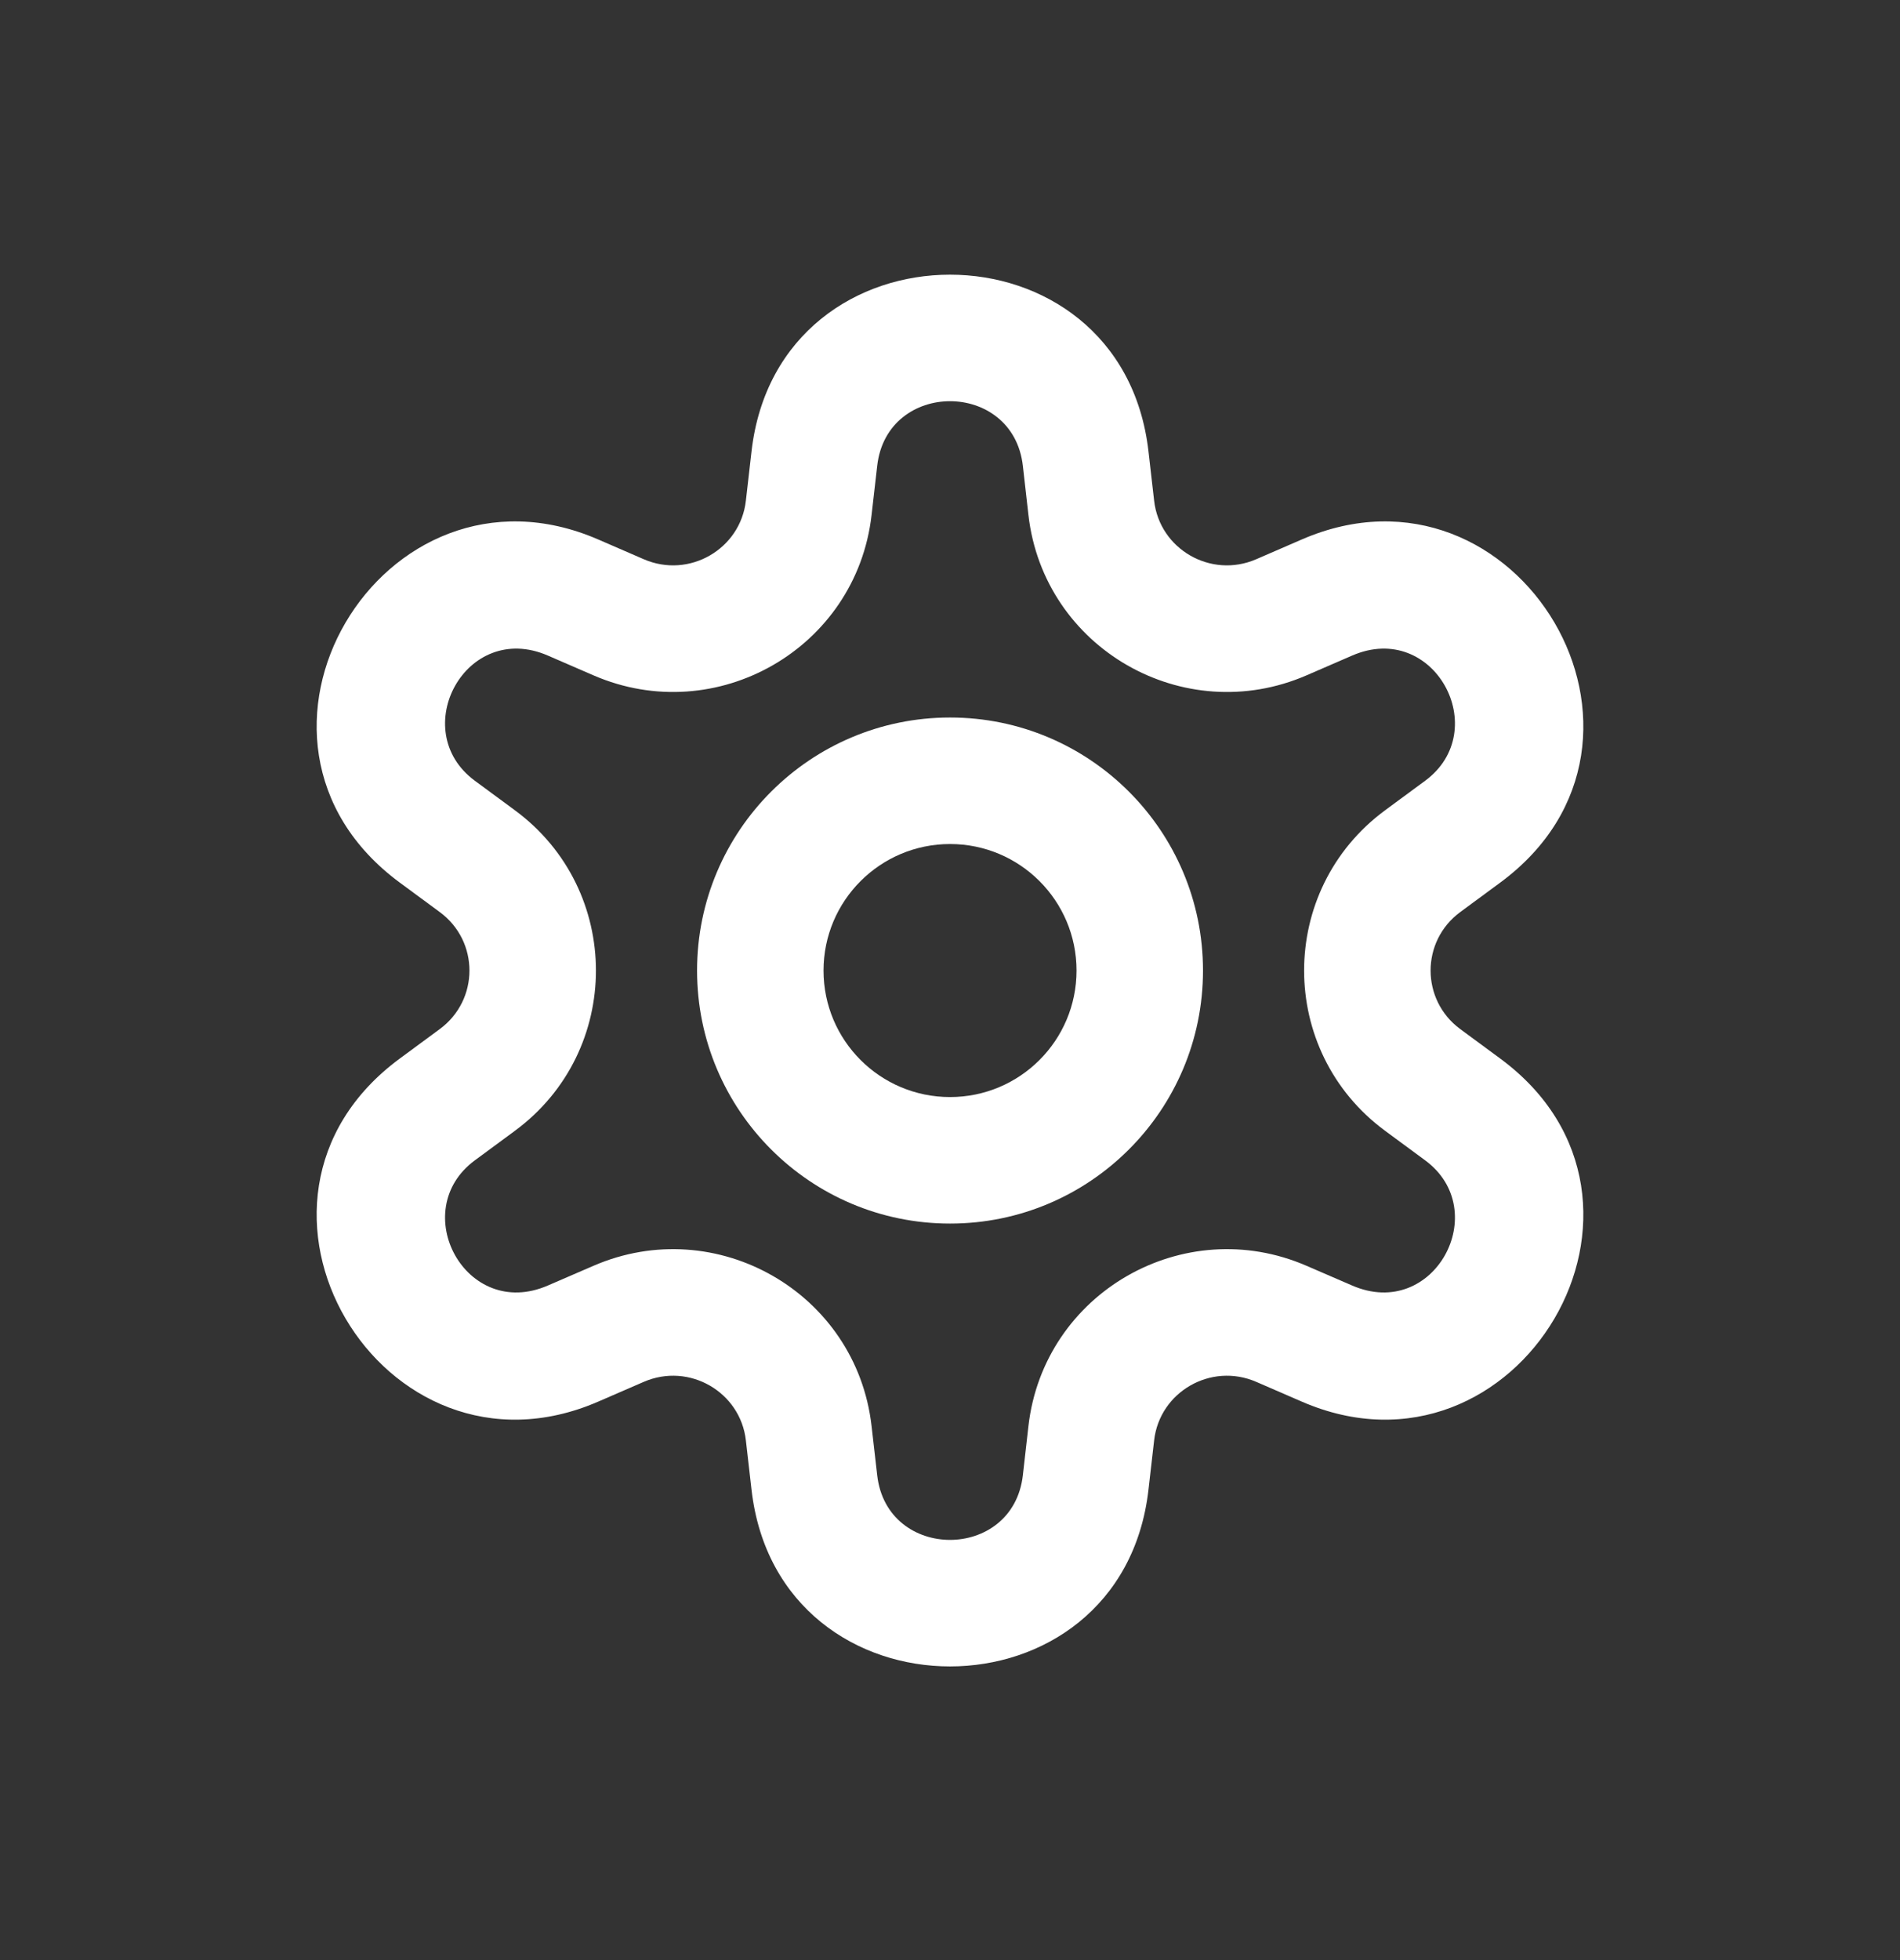 <svg width="32" height="33" viewBox="0 0 32 33" fill="none" xmlns="http://www.w3.org/2000/svg">
<rect x="0" y="0" width="32" height="33" fill="#333333" stroke="none"/>
<path fill-rule="evenodd" clip-rule="evenodd" d="M16.001 12.08C13.648 12.08 11.74 13.987 11.74 16.34C11.74 18.693 13.648 20.6 16.001 20.6C18.353 20.6 20.261 18.693 20.261 16.34C20.261 13.987 18.353 12.08 16.001 12.08ZM13.87 16.34C13.87 15.164 14.824 14.21 16.001 14.21C17.177 14.21 18.131 15.164 18.131 16.34C18.131 17.517 17.177 18.47 16.001 18.47C14.824 18.47 13.87 17.517 13.87 16.34Z" fill="white"/>
<path fill-rule="evenodd" clip-rule="evenodd" d="M19.343 7.601C18.89 3.632 13.11 3.632 12.657 7.601L12.562 8.43C12.47 9.244 11.608 9.747 10.842 9.415L10.074 9.082C6.438 7.506 3.48 12.462 6.734 14.86L7.407 15.356C8.073 15.846 8.073 16.834 7.407 17.325L6.734 17.821C3.48 20.218 6.438 25.174 10.074 23.598L10.842 23.265C11.608 22.933 12.47 23.436 12.562 24.25L12.657 25.079C13.11 29.048 18.89 29.048 19.343 25.079L19.438 24.25C19.53 23.436 20.392 22.933 21.158 23.265L21.926 23.598C25.562 25.174 28.52 20.218 25.266 17.821L24.593 17.325C23.928 16.834 23.928 15.846 24.593 15.356L25.266 14.86C28.52 12.462 25.562 7.506 21.926 9.082L21.158 9.415C20.392 9.747 19.53 9.244 19.438 8.43L19.343 7.601ZM14.774 7.842C14.939 6.392 17.061 6.392 17.227 7.842L17.321 8.671C17.578 10.917 19.936 12.267 22.005 11.37L22.773 11.037C24.156 10.437 25.15 12.299 24.002 13.145L23.329 13.641C21.509 14.982 21.509 17.698 23.329 19.039L24.002 19.535C25.15 20.381 24.156 22.243 22.773 21.643L22.005 21.311C19.936 20.414 17.578 21.763 17.321 24.009L17.227 24.838C17.061 26.288 14.939 26.288 14.774 24.838L14.679 24.009C14.423 21.763 12.064 20.414 9.995 21.311L9.227 21.643C7.844 22.243 6.85 20.381 7.998 19.535L8.671 19.039C10.492 17.698 10.492 14.982 8.671 13.641L7.998 13.145C6.85 12.299 7.844 10.437 9.227 11.037L9.995 11.37C12.064 12.267 14.423 10.917 14.679 8.671L14.774 7.842Z" fill="white"/>
</svg>
